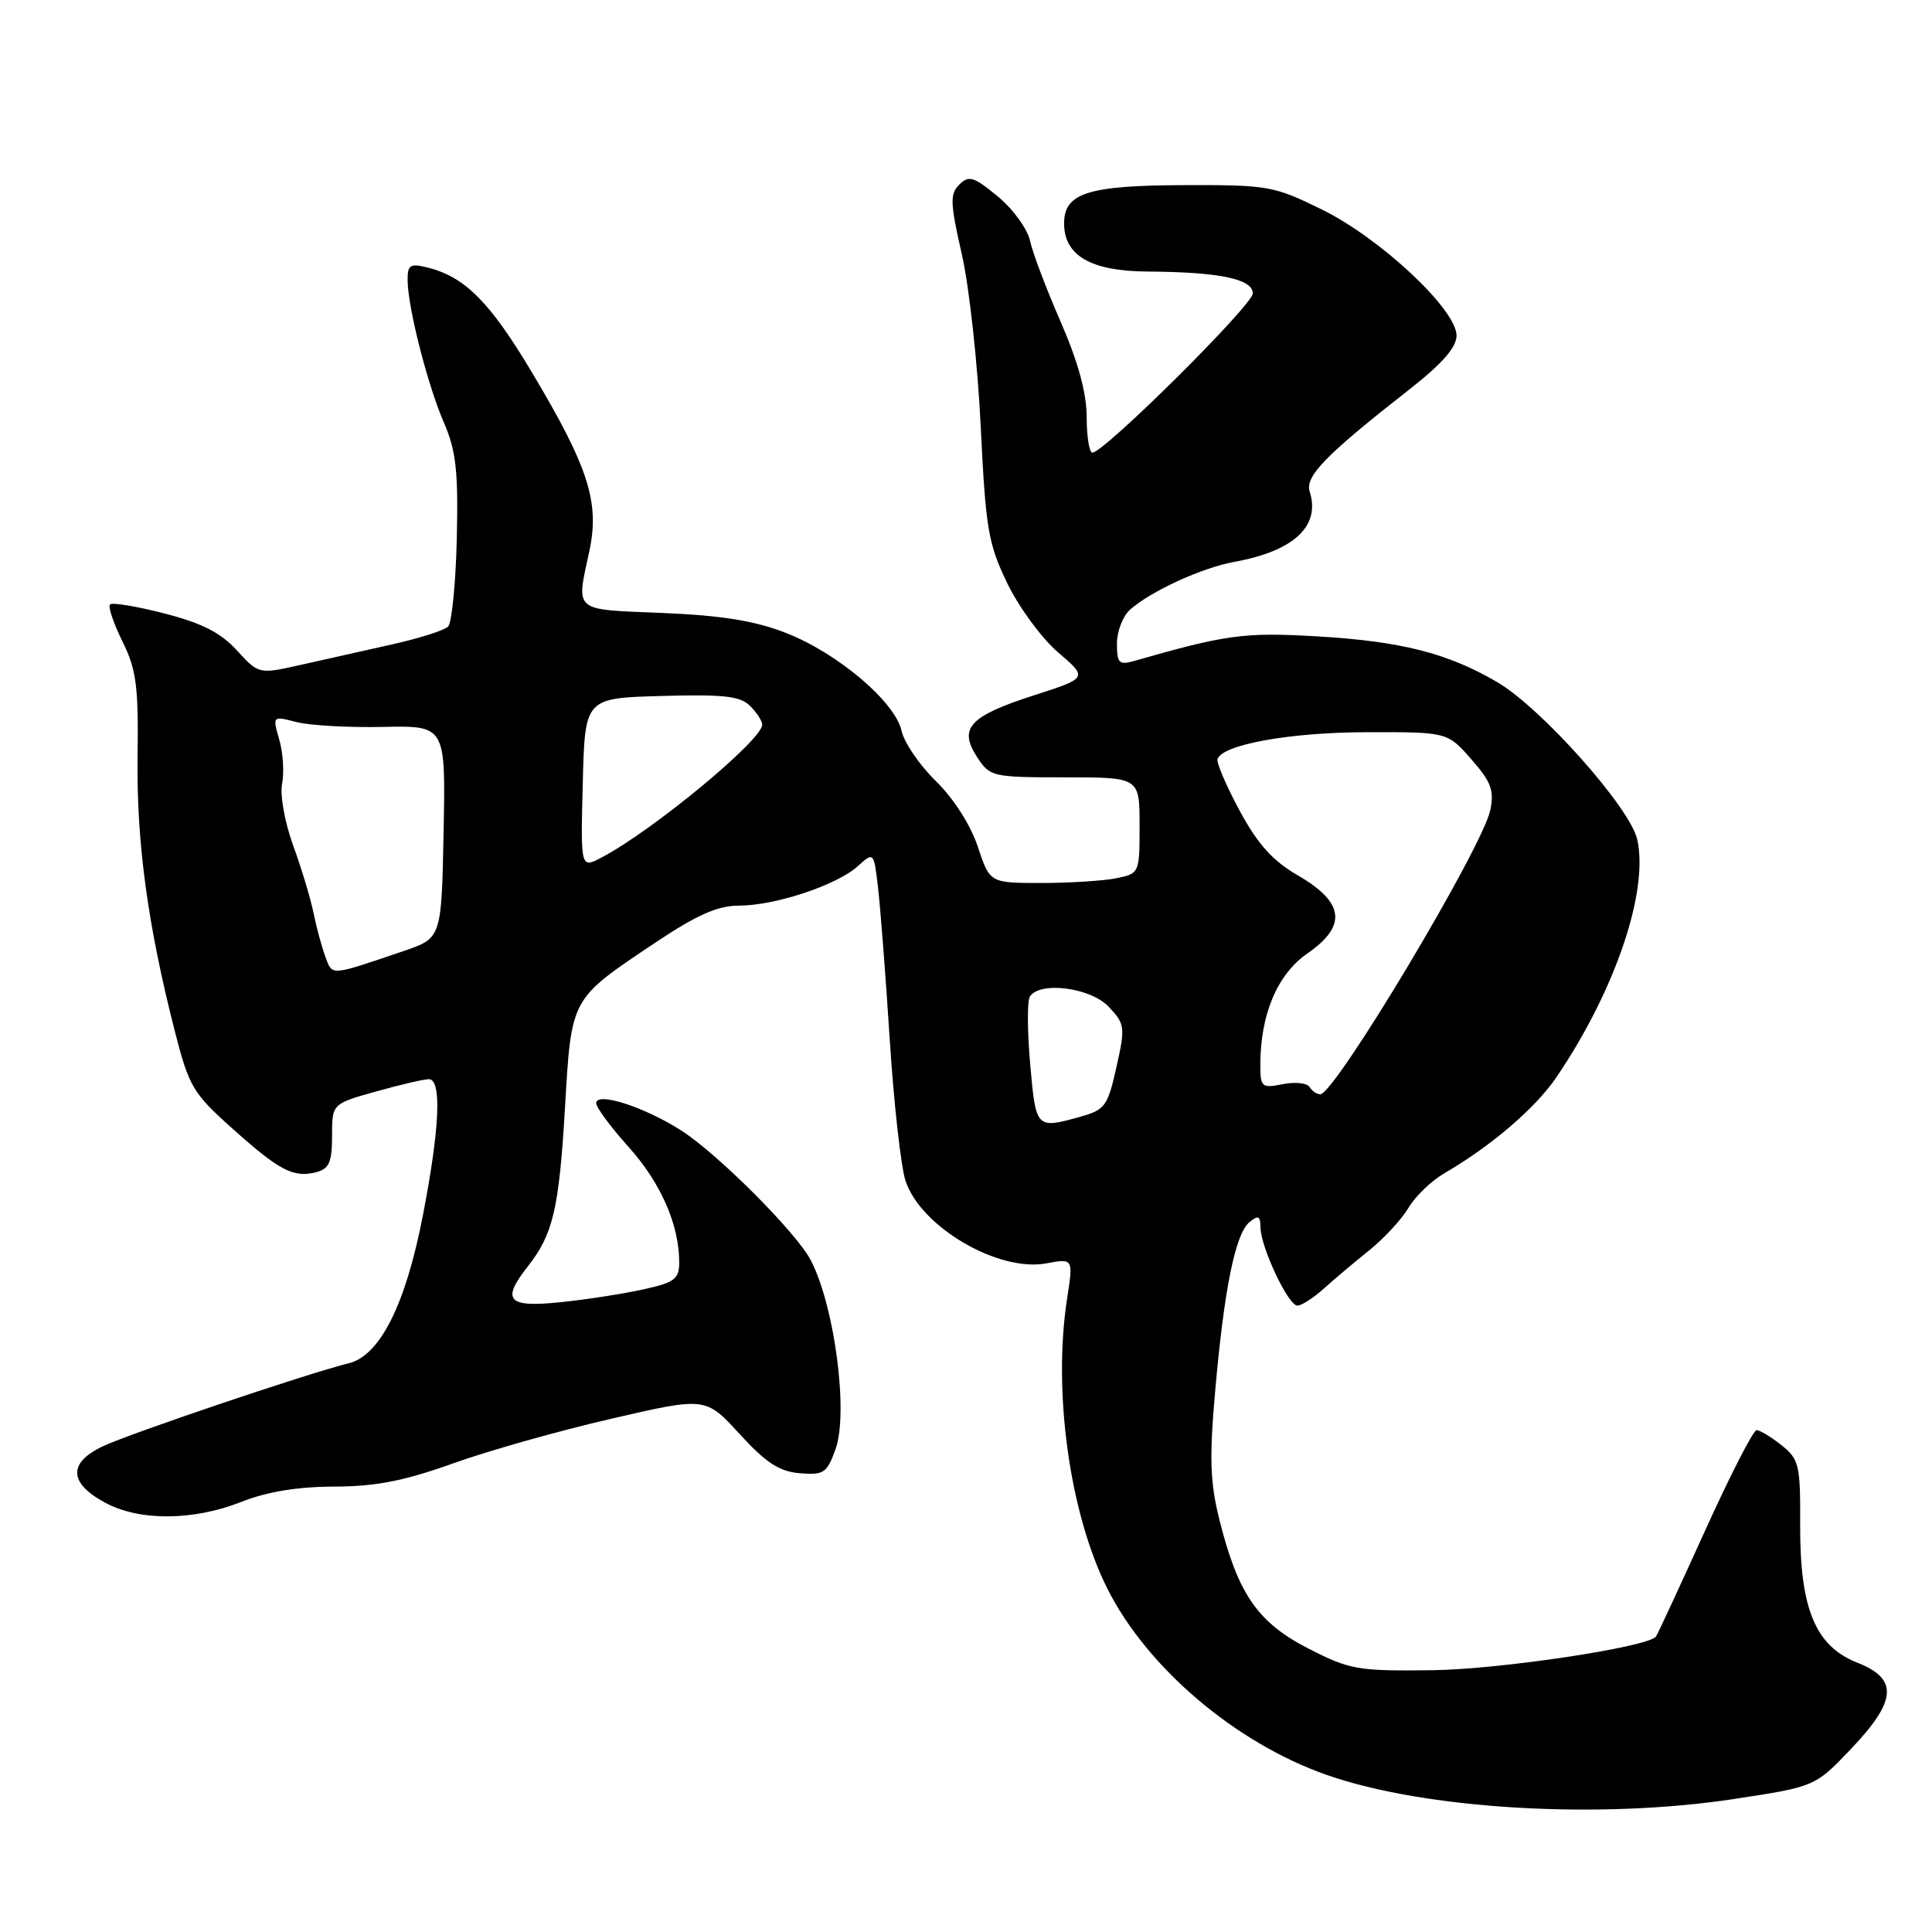 <?xml version="1.0" encoding="UTF-8" standalone="no"?>
<!DOCTYPE svg PUBLIC "-//W3C//DTD SVG 1.1//EN" "http://www.w3.org/Graphics/SVG/1.1/DTD/svg11.dtd" >
<svg xmlns="http://www.w3.org/2000/svg" xmlns:xlink="http://www.w3.org/1999/xlink" version="1.1" viewBox="0 0 256 256">
 <g >
 <path fill="currentColor"
d=" M 229.81 238.37 C 240.50 236.74 240.50 236.74 245.25 231.76 C 251.35 225.35 251.57 222.46 246.10 220.31 C 240.54 218.12 238.49 213.17 238.53 202.03 C 238.57 194.10 238.39 193.36 236.06 191.50 C 234.68 190.40 233.19 189.50 232.76 189.50 C 232.32 189.50 229.21 195.57 225.85 203.00 C 222.48 210.43 219.59 216.67 219.41 216.87 C 218.21 218.27 198.78 221.19 189.88 221.31 C 179.91 221.44 178.89 221.26 173.39 218.45 C 166.67 215.01 164.06 211.25 161.60 201.46 C 160.34 196.43 160.23 193.30 161.01 184.40 C 162.20 170.83 163.68 163.51 165.55 161.95 C 166.73 160.98 167.00 161.11 167.02 162.63 C 167.05 165.26 170.70 173.00 171.91 173.00 C 172.46 173.00 174.03 171.99 175.41 170.75 C 176.78 169.51 179.50 167.22 181.46 165.65 C 183.41 164.08 185.74 161.55 186.64 160.03 C 187.54 158.51 189.67 156.46 191.39 155.46 C 197.63 151.83 203.48 146.81 206.26 142.70 C 214.02 131.25 218.49 118.09 216.94 111.22 C 215.99 107.02 204.23 93.80 198.38 90.38 C 191.83 86.54 185.63 84.97 174.50 84.32 C 164.84 83.76 162.50 84.08 150.25 87.59 C 148.28 88.15 148.00 87.87 148.00 85.27 C 148.00 83.64 148.79 81.62 149.75 80.77 C 152.56 78.30 159.27 75.23 163.55 74.45 C 171.45 73.02 175.00 69.71 173.54 65.14 C 172.90 63.11 175.64 60.30 186.75 51.60 C 191.11 48.19 193.00 46.02 193.00 44.46 C 193.00 41.02 182.91 31.57 175.17 27.77 C 168.82 24.64 168.03 24.50 157.01 24.53 C 144.12 24.57 141.00 25.57 141.00 29.62 C 141.00 33.87 144.56 35.93 152.00 35.98 C 161.58 36.04 166.00 36.96 166.00 38.88 C 166.00 40.41 146.34 59.93 144.75 59.98 C 144.34 59.99 143.99 57.86 143.99 55.25 C 143.98 52.05 142.85 47.93 140.54 42.63 C 138.65 38.31 136.82 33.48 136.48 31.89 C 136.13 30.31 134.21 27.67 132.20 26.02 C 129.03 23.40 128.37 23.20 127.11 24.46 C 125.85 25.72 125.90 26.90 127.45 33.70 C 128.43 37.99 129.55 48.25 129.95 56.50 C 130.61 70.06 130.94 72.05 133.47 77.29 C 135.01 80.47 138.04 84.59 140.21 86.45 C 144.16 89.83 144.16 89.83 136.92 92.16 C 128.43 94.91 126.97 96.50 129.48 100.33 C 131.18 102.93 131.50 103.00 141.12 103.00 C 151.00 103.00 151.00 103.00 151.00 109.38 C 151.00 115.71 150.98 115.75 147.88 116.38 C 146.16 116.72 141.69 117.00 137.96 117.00 C 131.16 117.00 131.16 117.00 129.56 112.18 C 128.61 109.32 126.37 105.81 124.03 103.52 C 121.86 101.41 119.81 98.41 119.47 96.86 C 118.62 93.00 111.00 86.54 104.15 83.87 C 100.01 82.25 95.63 81.55 87.75 81.22 C 75.81 80.73 76.34 81.18 78.09 73.03 C 79.48 66.55 77.99 61.92 70.47 49.32 C 64.93 40.04 61.61 36.69 56.69 35.46 C 54.34 34.87 54.00 35.08 54.01 37.14 C 54.04 40.74 56.64 50.97 58.82 56.00 C 60.43 59.70 60.73 62.43 60.53 71.31 C 60.39 77.26 59.87 82.53 59.37 83.03 C 58.87 83.53 55.55 84.58 51.98 85.38 C 48.42 86.17 42.98 87.39 39.89 88.09 C 34.29 89.35 34.29 89.35 31.39 86.18 C 29.26 83.84 26.75 82.56 21.80 81.29 C 18.12 80.34 14.87 79.80 14.58 80.09 C 14.29 80.37 15.03 82.57 16.22 84.98 C 18.07 88.72 18.36 90.90 18.23 100.29 C 18.08 111.55 19.56 122.51 23.13 136.50 C 25.03 143.97 25.53 144.83 30.75 149.50 C 37.03 155.13 38.89 156.10 41.90 155.32 C 43.62 154.87 44.00 153.99 44.00 150.52 C 44.00 146.26 44.00 146.26 49.82 144.63 C 53.01 143.73 56.16 143.00 56.82 143.00 C 58.56 143.00 58.28 149.46 56.03 161.07 C 53.75 172.86 50.35 179.63 46.21 180.64 C 40.83 181.96 17.16 189.96 13.58 191.66 C 8.98 193.86 9.12 196.54 13.98 199.14 C 18.53 201.57 25.62 201.52 32.00 199.00 C 35.39 197.66 39.47 196.99 44.29 196.98 C 49.76 196.97 53.55 196.23 60.00 193.92 C 64.67 192.24 74.12 189.57 81.00 187.99 C 93.50 185.10 93.50 185.10 98.00 190.01 C 101.50 193.84 103.27 194.99 105.98 195.21 C 109.16 195.47 109.58 195.19 110.72 192.00 C 112.44 187.17 110.60 173.11 107.44 167.00 C 105.57 163.38 95.20 152.98 90.32 149.83 C 85.47 146.70 79.00 144.61 79.00 146.18 C 79.00 146.75 80.94 149.36 83.31 152.00 C 87.56 156.73 90.00 162.30 90.00 167.27 C 90.00 169.47 89.39 169.94 85.25 170.85 C 82.64 171.43 77.69 172.20 74.25 172.55 C 67.23 173.28 66.38 172.32 69.98 167.75 C 73.28 163.56 74.08 160.13 74.86 146.83 C 75.73 132.09 75.53 132.47 86.81 124.92 C 92.35 121.22 95.09 120.00 97.91 120.00 C 102.69 120.00 110.88 117.29 113.64 114.79 C 115.79 112.85 115.79 112.85 116.35 117.68 C 116.66 120.33 117.36 129.39 117.90 137.81 C 118.44 146.23 119.38 154.63 119.99 156.48 C 122.01 162.58 132.29 168.60 138.66 167.40 C 142.22 166.74 142.22 166.74 141.39 172.12 C 139.49 184.42 141.74 200.56 146.73 210.50 C 151.99 220.98 163.71 230.94 175.75 235.17 C 188.77 239.75 211.83 241.11 229.81 238.37 Z  M 136.51 141.06 C 136.12 136.70 136.10 132.65 136.46 132.06 C 137.75 129.98 144.51 130.85 146.92 133.41 C 149.07 135.70 149.12 136.10 147.93 141.41 C 146.77 146.59 146.43 147.06 143.09 147.99 C 137.30 149.60 137.26 149.56 136.51 141.06 Z  M 173.52 144.03 C 173.19 143.50 171.59 143.33 169.96 143.66 C 167.19 144.21 167.00 144.05 167.00 141.14 C 167.00 134.41 169.24 129.10 173.26 126.32 C 178.52 122.67 178.14 119.57 172.00 116.01 C 168.65 114.08 166.68 111.89 164.28 107.46 C 162.51 104.18 161.18 101.09 161.33 100.60 C 161.91 98.66 170.95 97.03 181.15 97.02 C 191.79 97.00 191.79 97.00 194.95 100.60 C 197.58 103.59 198.01 104.73 197.47 107.35 C 196.45 112.29 176.88 145.00 174.94 145.00 C 174.49 145.00 173.85 144.56 173.52 144.03 Z  M 43.13 126.82 C 42.65 125.54 41.94 122.92 41.55 121.00 C 41.16 119.08 39.94 115.03 38.84 112.01 C 37.73 108.96 37.08 105.33 37.38 103.85 C 37.67 102.38 37.51 99.76 37.01 98.02 C 36.10 94.86 36.10 94.86 39.30 95.68 C 41.06 96.13 46.22 96.42 50.78 96.32 C 59.05 96.15 59.05 96.15 58.78 110.23 C 58.50 124.31 58.50 124.31 53.50 126.01 C 43.64 129.36 44.07 129.32 43.13 126.82 Z  M 77.22 103.79 C 77.50 92.50 77.50 92.50 87.64 92.22 C 95.89 91.99 98.09 92.23 99.39 93.54 C 100.28 94.42 101.00 95.54 101.00 96.02 C 101.00 98.06 86.49 110.06 79.72 113.62 C 76.93 115.09 76.93 115.09 77.22 103.79 Z "/>
</g>
</svg>